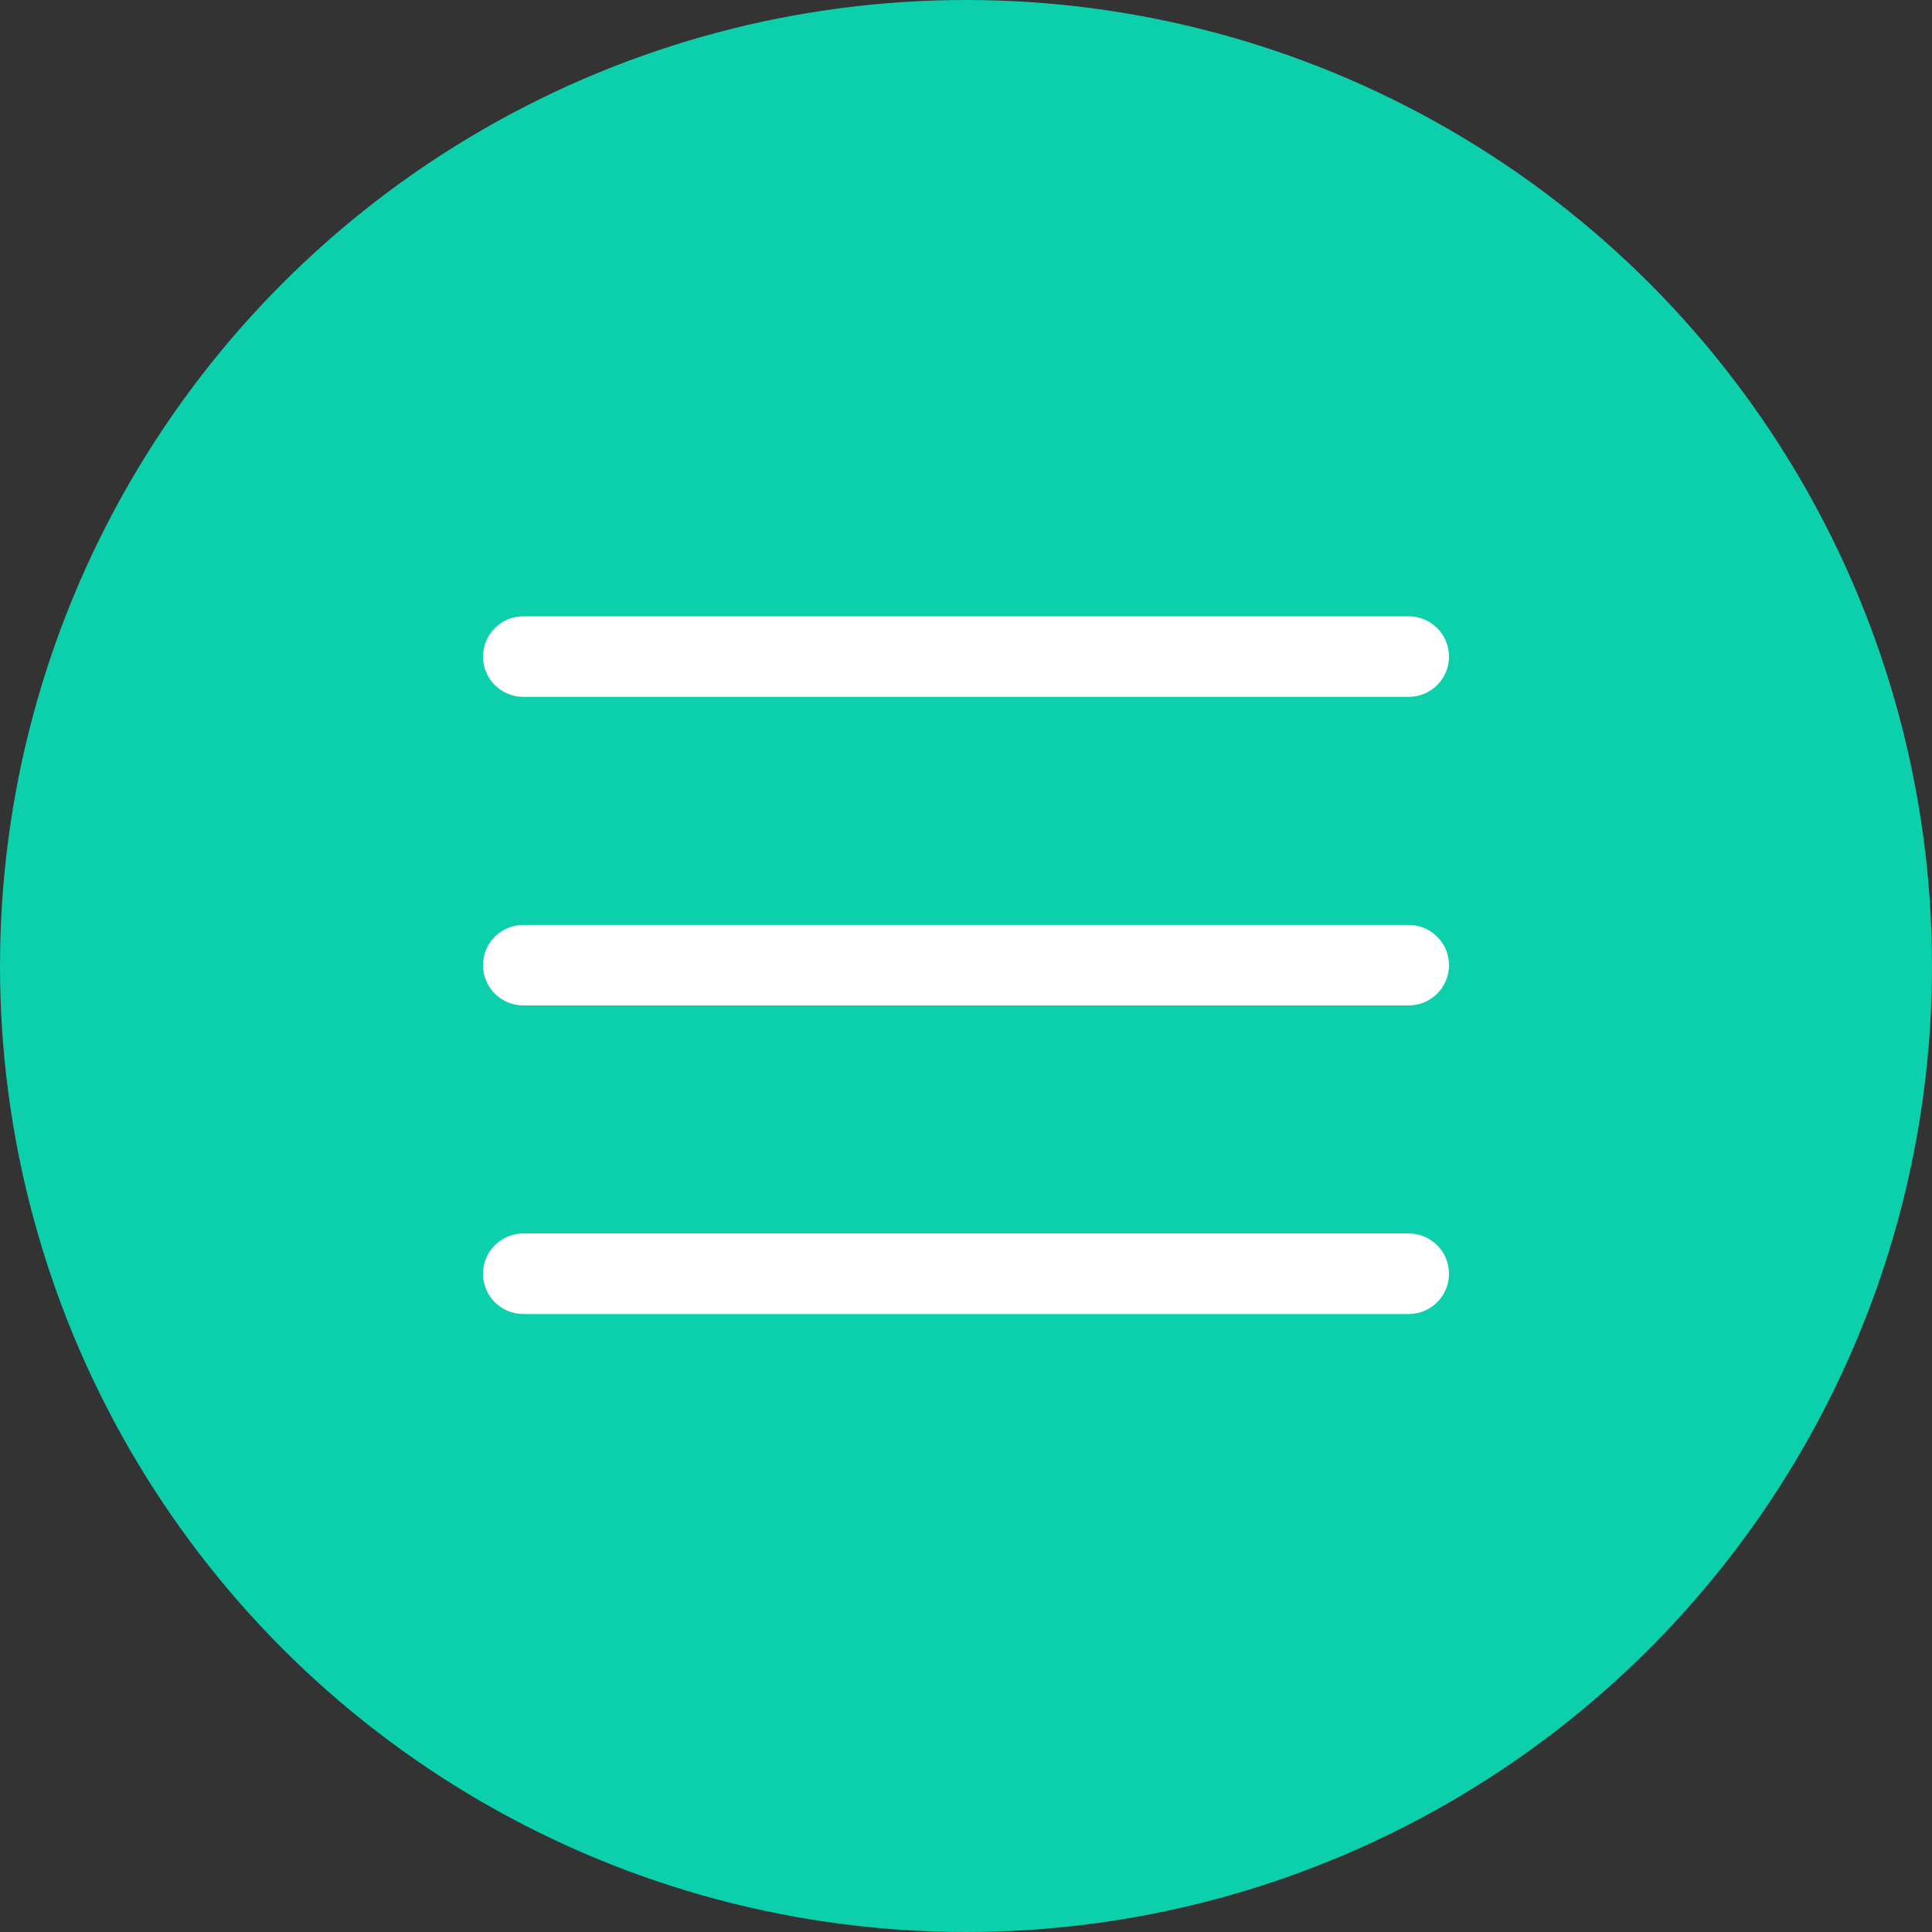 <svg width="32" height="32" viewBox="0 0 32 32" fill="none" xmlns="http://www.w3.org/2000/svg"><rect x="0" y="0" width="32" height="32" fill="#333333" stroke="none"/><circle cx="16" cy="16" r="16" fill="#0CCFAC"/><path d="M23.333 16.653H8.667C8.299 16.653 8 16.354 8 15.986C8 15.618 8.299 15.32 8.667 15.32H23.333C23.701 15.32 24 15.618 24 15.986C24 16.354 23.701 16.653 23.333 16.653Z" fill="#fff"/><path d="M23.333 11.542H8.667C8.299 11.542 8 11.243 8 10.875C8 10.507 8.299 10.208 8.667 10.208H23.333C23.701 10.208 24 10.507 24 10.875C24 11.243 23.701 11.542 23.333 11.542Z" fill="#fff"/><path d="M23.333 21.764H8.667C8.299 21.764 8 21.465 8 21.097C8 20.729 8.299 20.43 8.667 20.43H23.333C23.701 20.43 24 20.729 24 21.097C24 21.465 23.701 21.764 23.333 21.764Z" fill="#fff"/></svg>